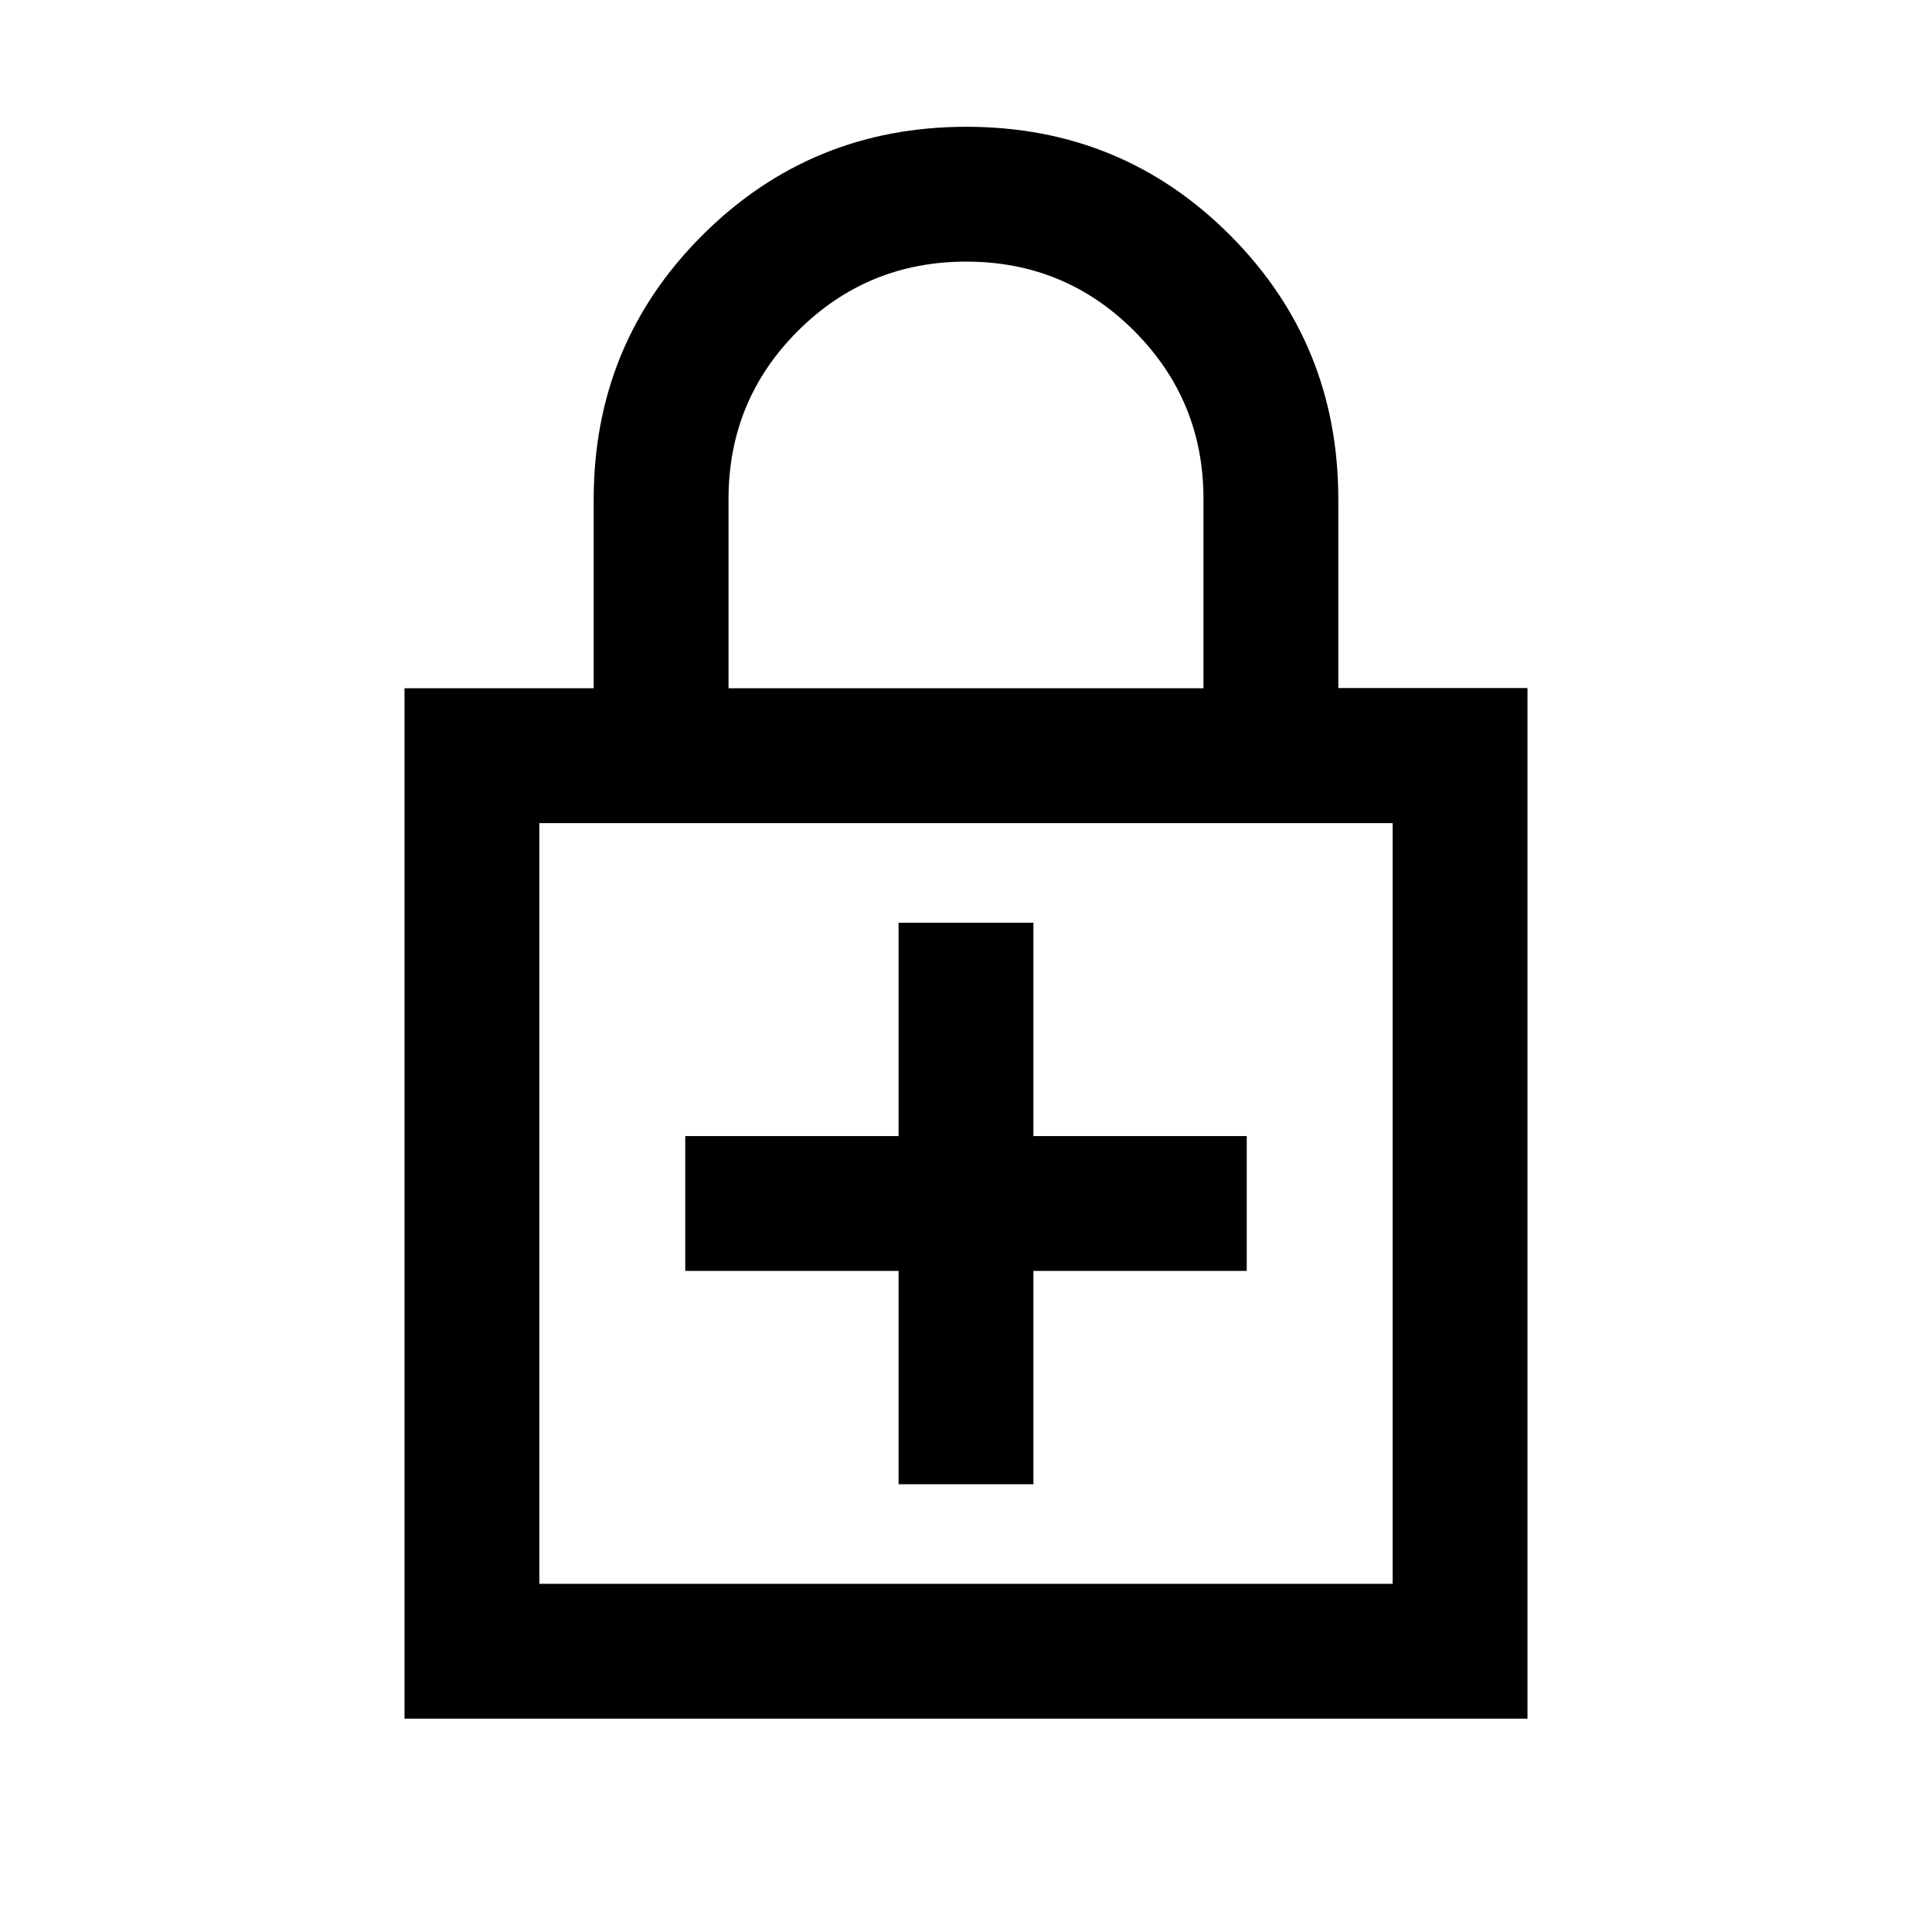 <svg xmlns="http://www.w3.org/2000/svg" height="20" viewBox="0 -960 960 960" width="20"><path d="M446.5-328.5v106h67v-106h106v-67h-106v-106h-67v106h-106v67h106ZM201-106v-512h94v-93.79q0-77.39 53.98-131.3Q402.95-897 480.23-897q77.27 0 131.02 53.91Q665-789.18 665-711.85v93.73h94V-106H201Zm67-67h424v-378H268v378Zm94-445h236v-94.15q0-48.85-34.38-83.35-34.38-34.5-83.5-34.5t-83.62 34.42Q362-761.17 362-712v94Zm-94 445v-378 378Z"/></svg>